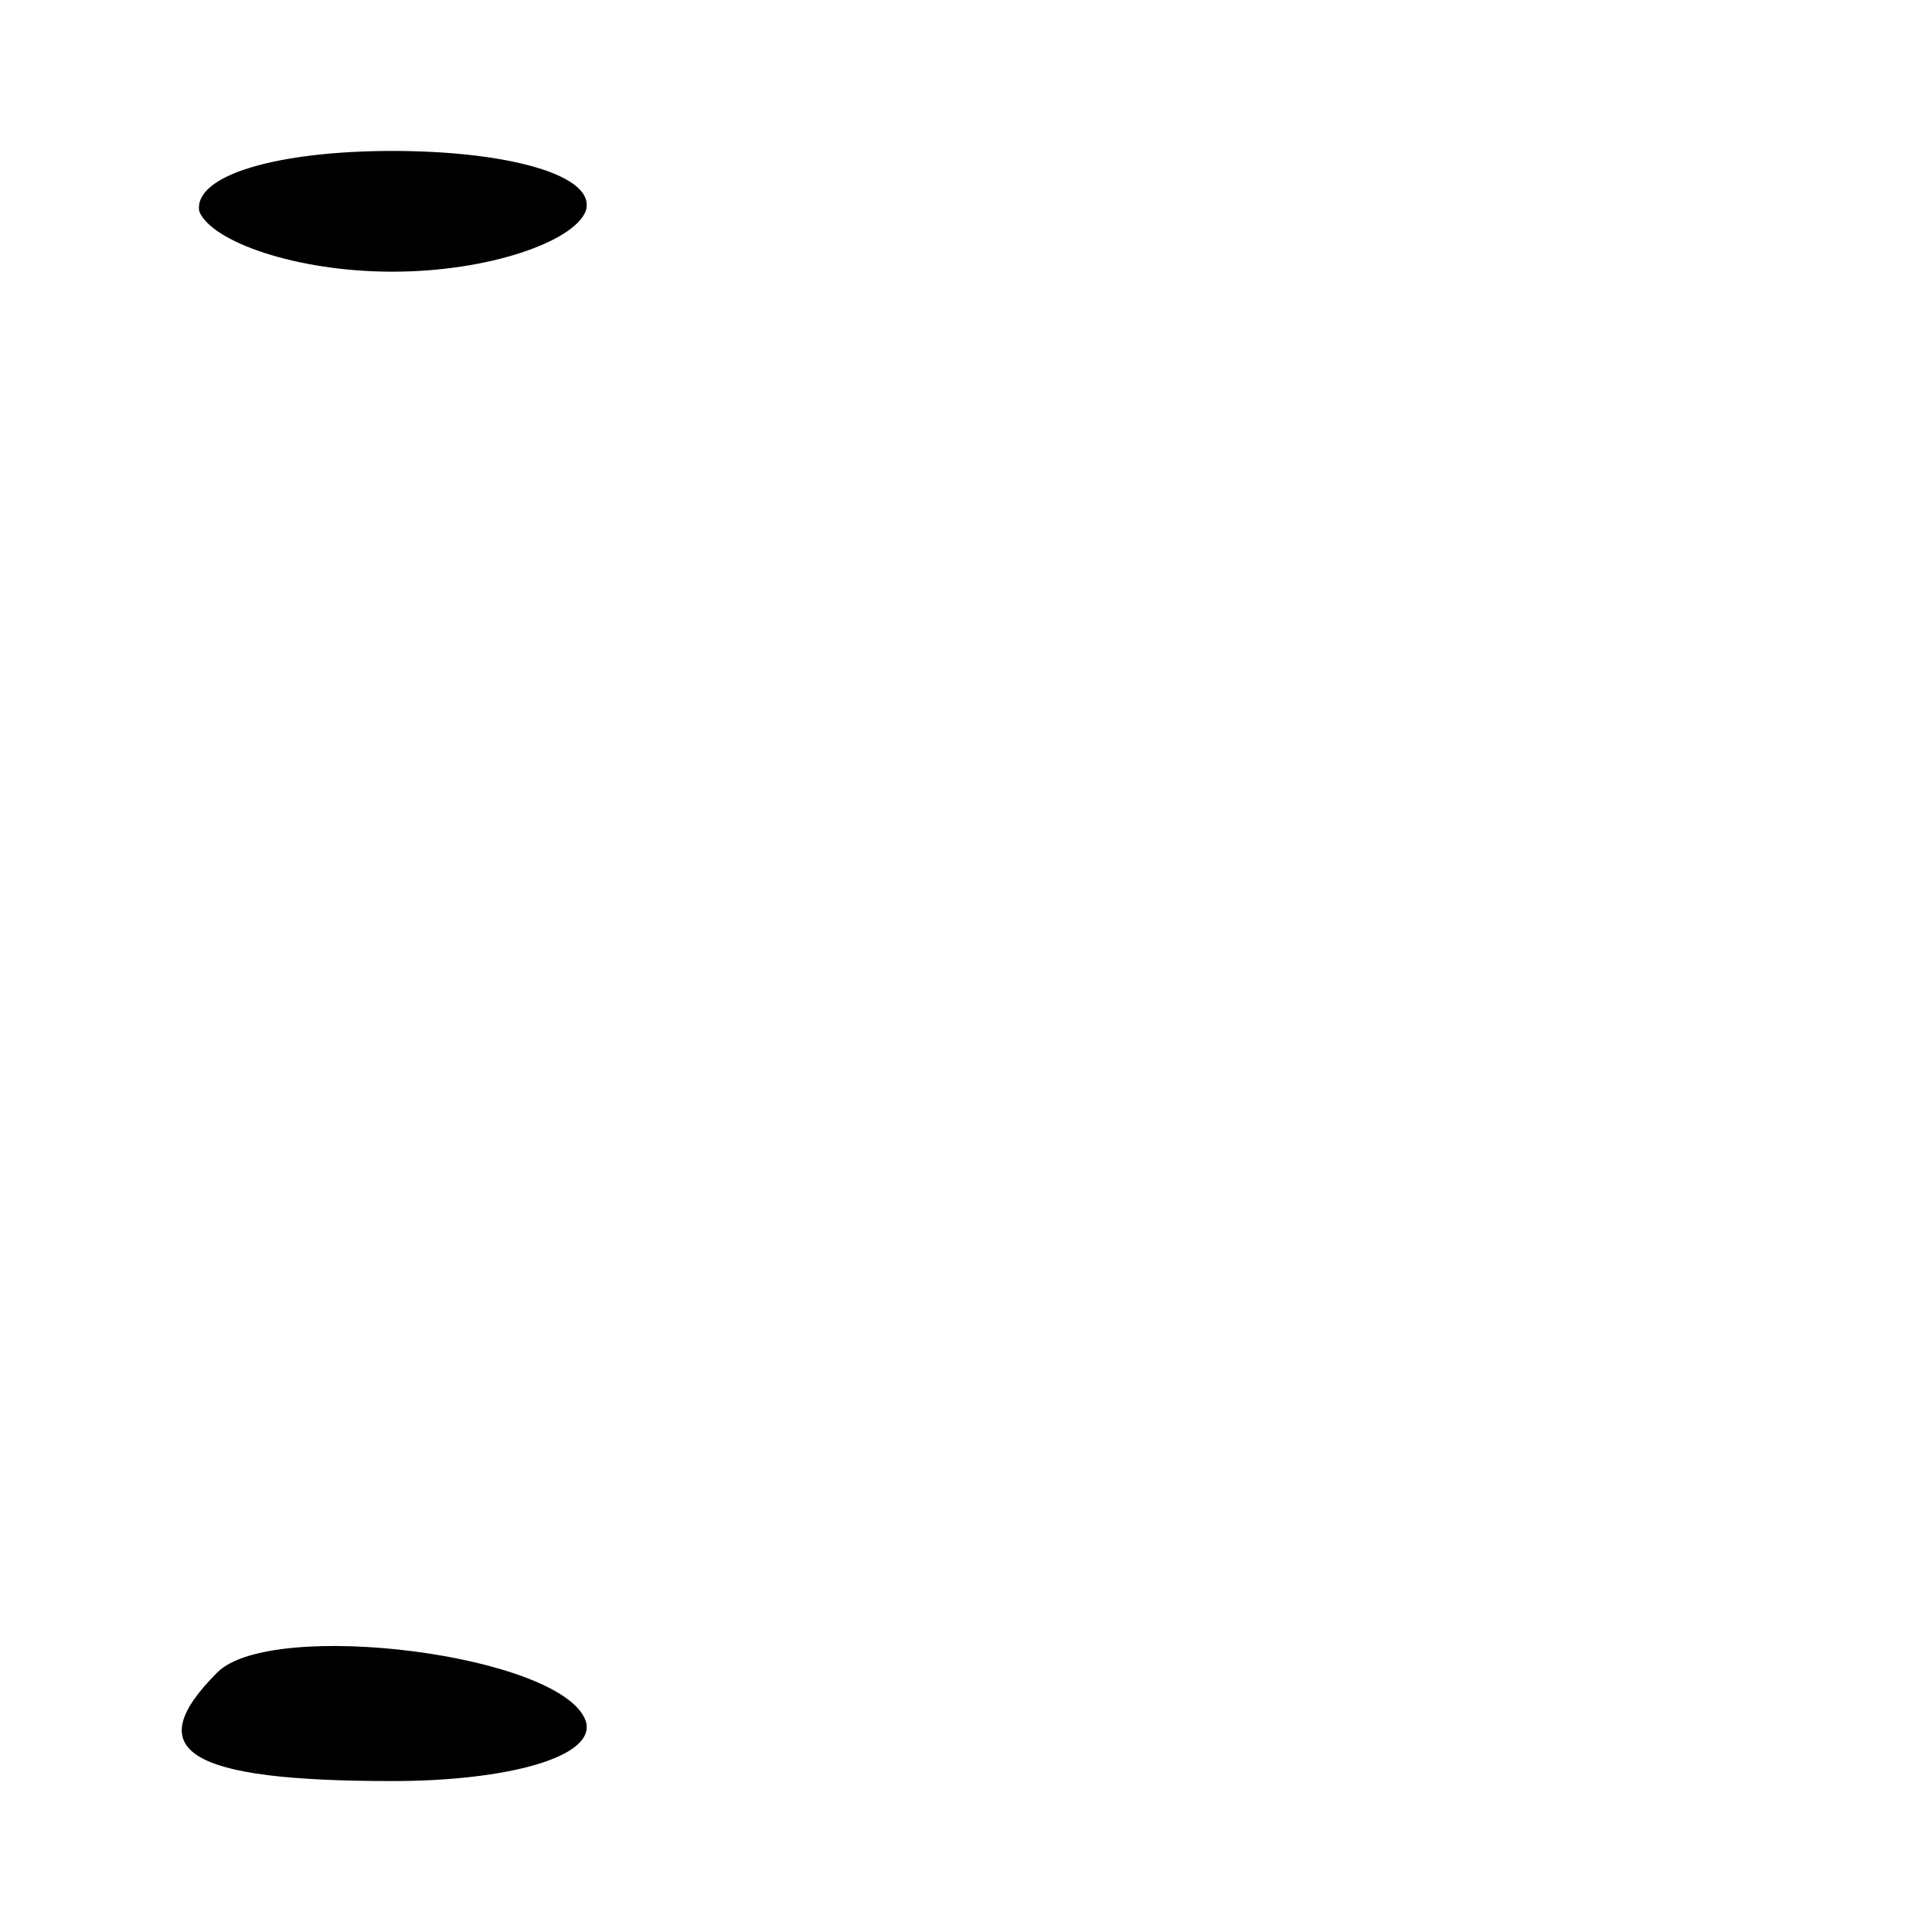 <?xml version="1.0" standalone="no"?>
<!DOCTYPE svg PUBLIC "-//W3C//DTD SVG 20010904//EN"
 "http://www.w3.org/TR/2001/REC-SVG-20010904/DTD/svg10.dtd">
<svg version="1.0" xmlns="http://www.w3.org/2000/svg"
 width="32pt" height="32pt" viewBox="0 0 32 32"
 preserveAspectRatio="xMidYMid meet">
<g transform="translate(0,32) scale(0.1,-0.1)"
fill="#000000" stroke="none">
<path fill="#000000" stroke="none" d="M33 285 c2 -5 16 -10 32 -10 16 0 30 5
32 10 2 6 -13 10 -32 10 -19 0 -33 -4 -32 -10z"/>
<path fill="#000000" stroke="none" d="M36 43 c-13 -13 -5 -18 29 -18 19 0 34
4 32 10 -4 11 -52 17 -61 8z"/>
</g>
</svg>
